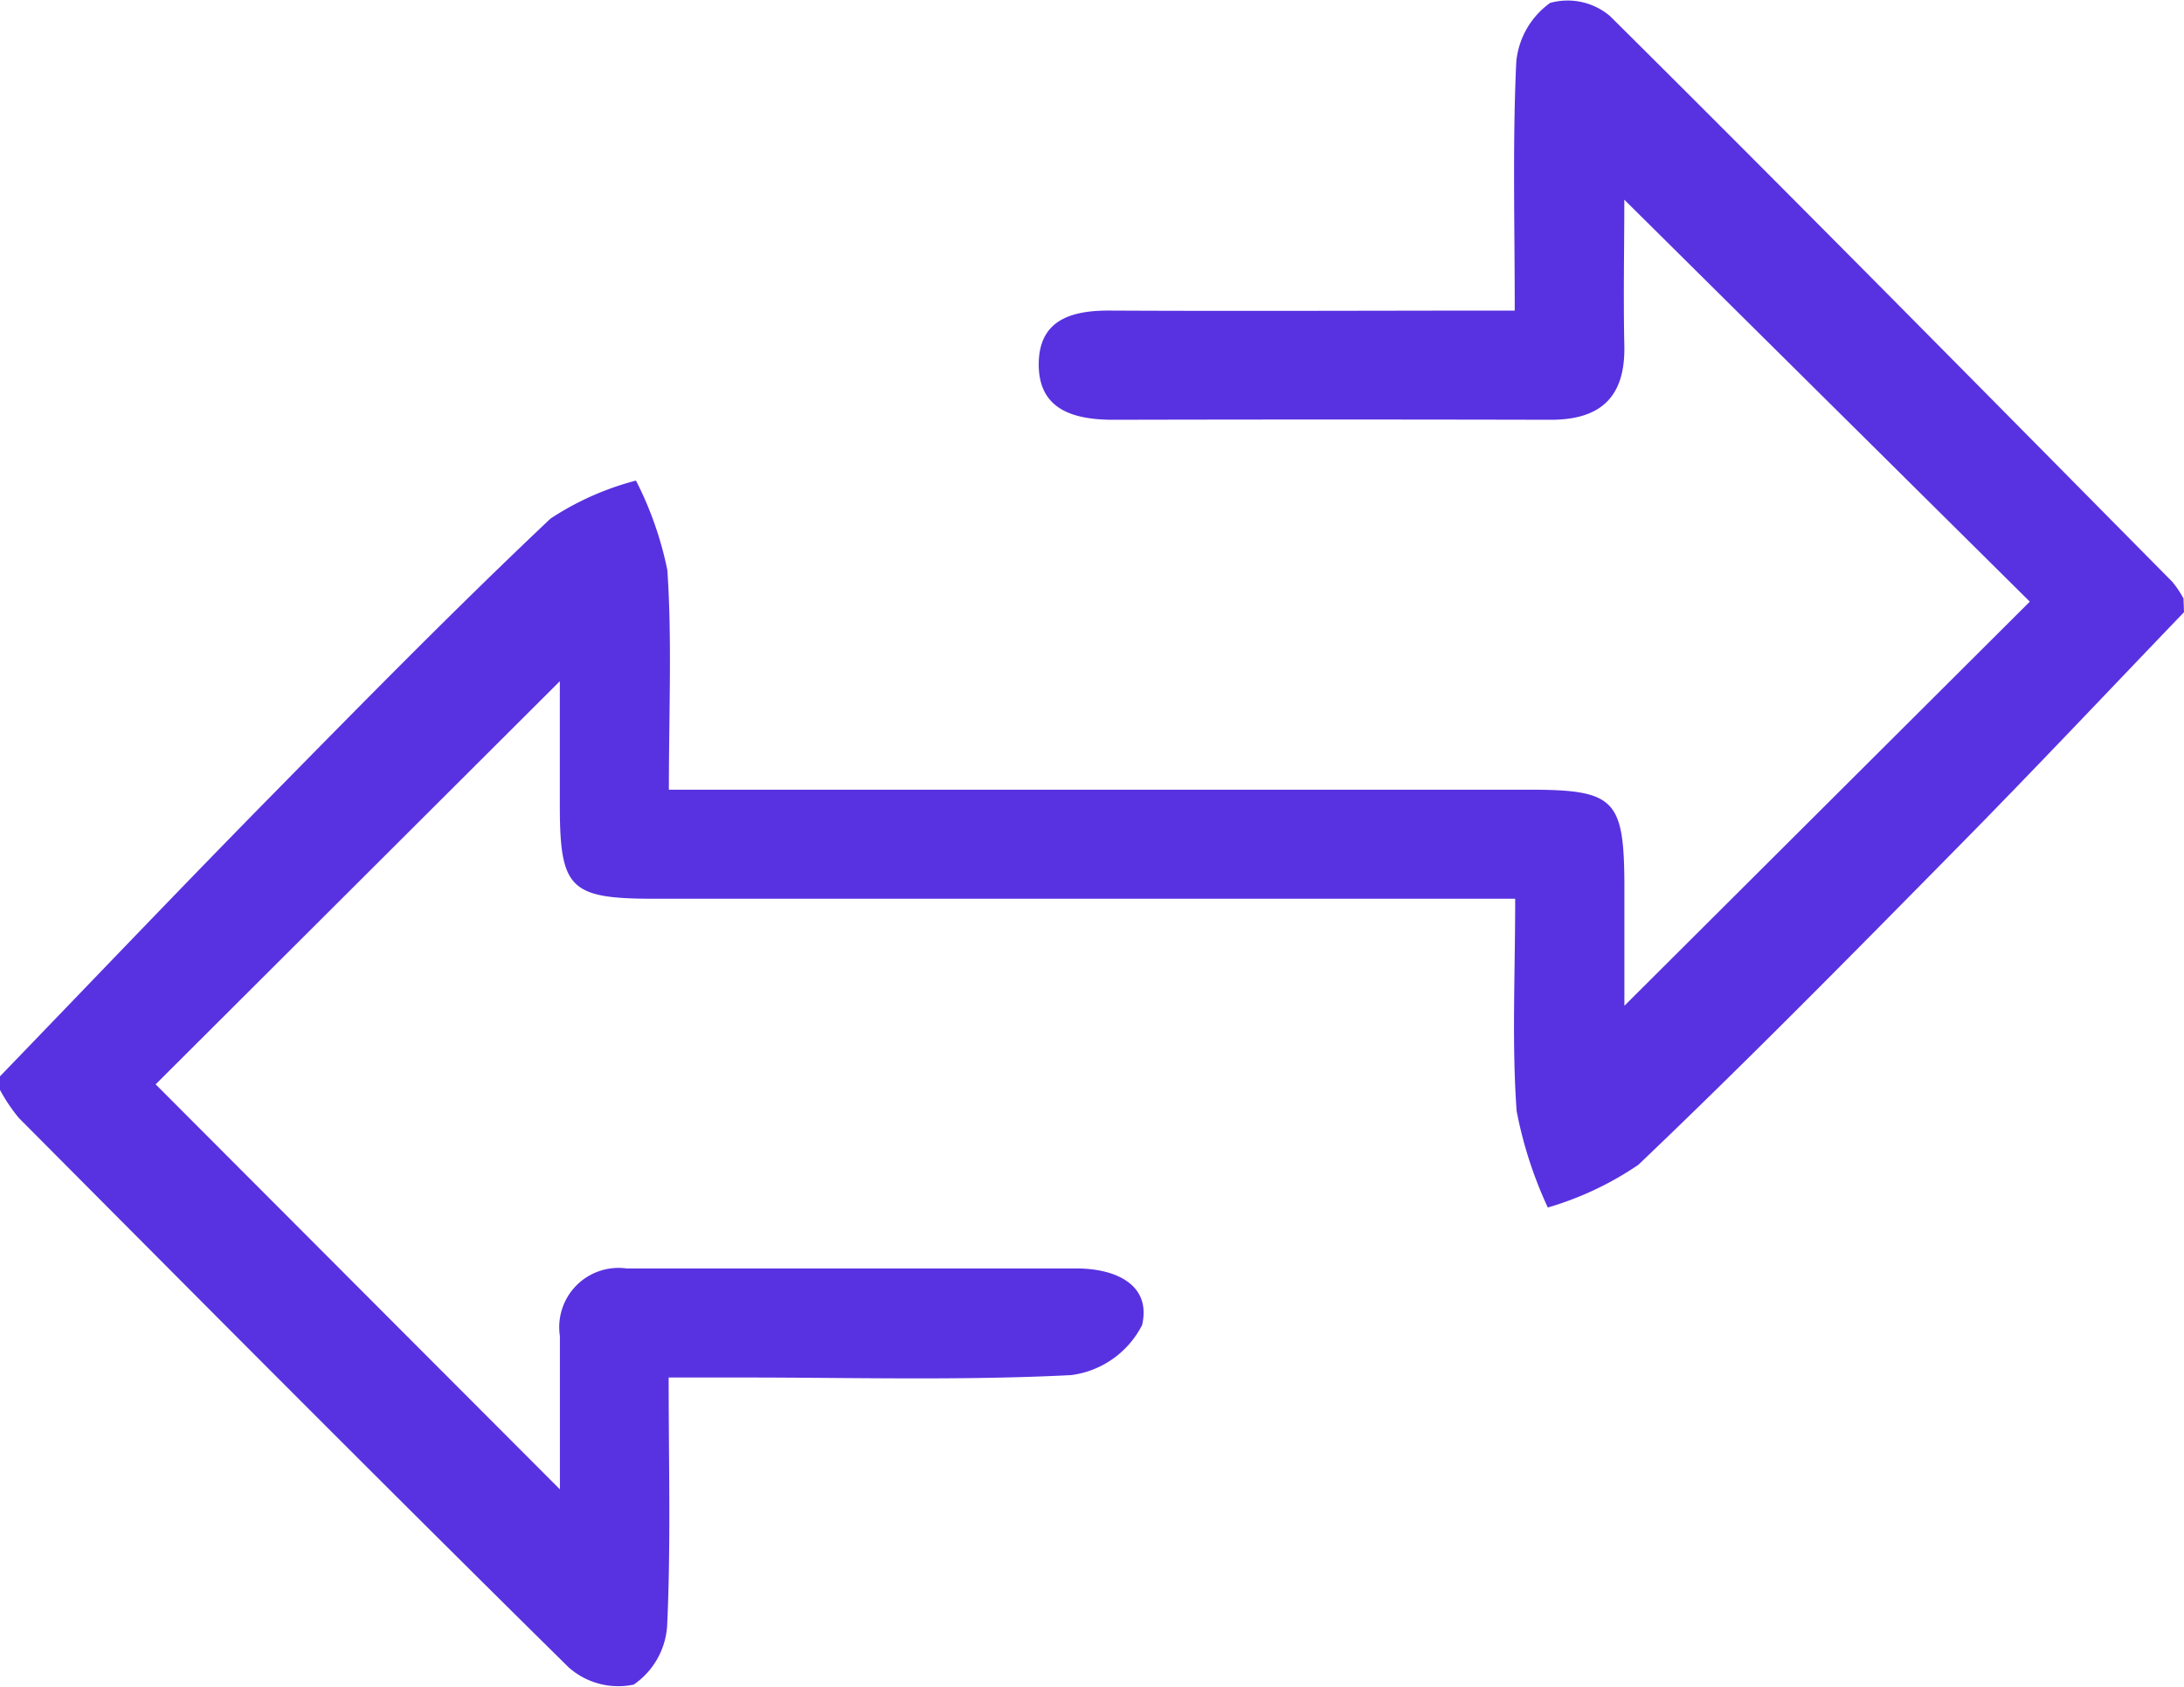 <svg xmlns="http://www.w3.org/2000/svg" width="30" height="23.172" viewBox="0 0 30 23.172">
  <path id="Path_7374" data-name="Path 7374" d="M256,342.559c-1.036,1.079-2.062,2.168-3.112,3.233-1.447,1.468-2.893,2.937-4.384,4.358a4.4,4.4,0,0,1-1.243.586,5.689,5.689,0,0,1-.428-1.325c-.067-.927-.02-1.863-.02-2.916h-1.051q-5.386,0-10.772,0c-1.164,0-1.3-.136-1.3-1.288,0-.579,0-1.158,0-1.7l-5.552,5.537,5.553,5.563c0-.7,0-1.4,0-2.105a.814.814,0,0,1,.915-.929c2.061,0,4.121,0,6.182,0,.536,0,1.03.222.9.778a1.278,1.278,0,0,1-.975.687c-1.495.076-3,.033-4.494.033h-1.034c0,1.188.031,2.3-.021,3.412a1.061,1.061,0,0,1-.459.806,1.028,1.028,0,0,1-.894-.237c-2.535-2.5-5.043-5.024-7.553-7.547a2.376,2.376,0,0,1-.258-.384v-.187c1.234-1.278,2.46-2.565,3.706-3.832,1.27-1.292,2.539-2.584,3.855-3.828a3.928,3.928,0,0,1,1.175-.523,4.809,4.809,0,0,1,.431,1.23c.065.959.021,1.926.021,3.016h1.045q5.386,0,10.773,0c1.17,0,1.3.132,1.307,1.282,0,.58,0,1.159,0,1.686l5.569-5.551-5.57-5.521c0,.653-.014,1.324,0,1.994.019.711-.319,1.031-1.016,1.029q-3-.007-6,0c-.558,0-1.048-.142-1.027-.8.02-.6.492-.707,1.011-.7,1.8.009,3.608,0,5.527,0,0-1.193-.031-2.308.021-3.418a1.125,1.125,0,0,1,.465-.808.9.9,0,0,1,.824.182c2.591,2.573,5.154,5.173,7.722,7.769a1.437,1.437,0,0,1,.154.229Z" transform="translate(-226 -334.15)" fill="#5832e0"/>
</svg>
